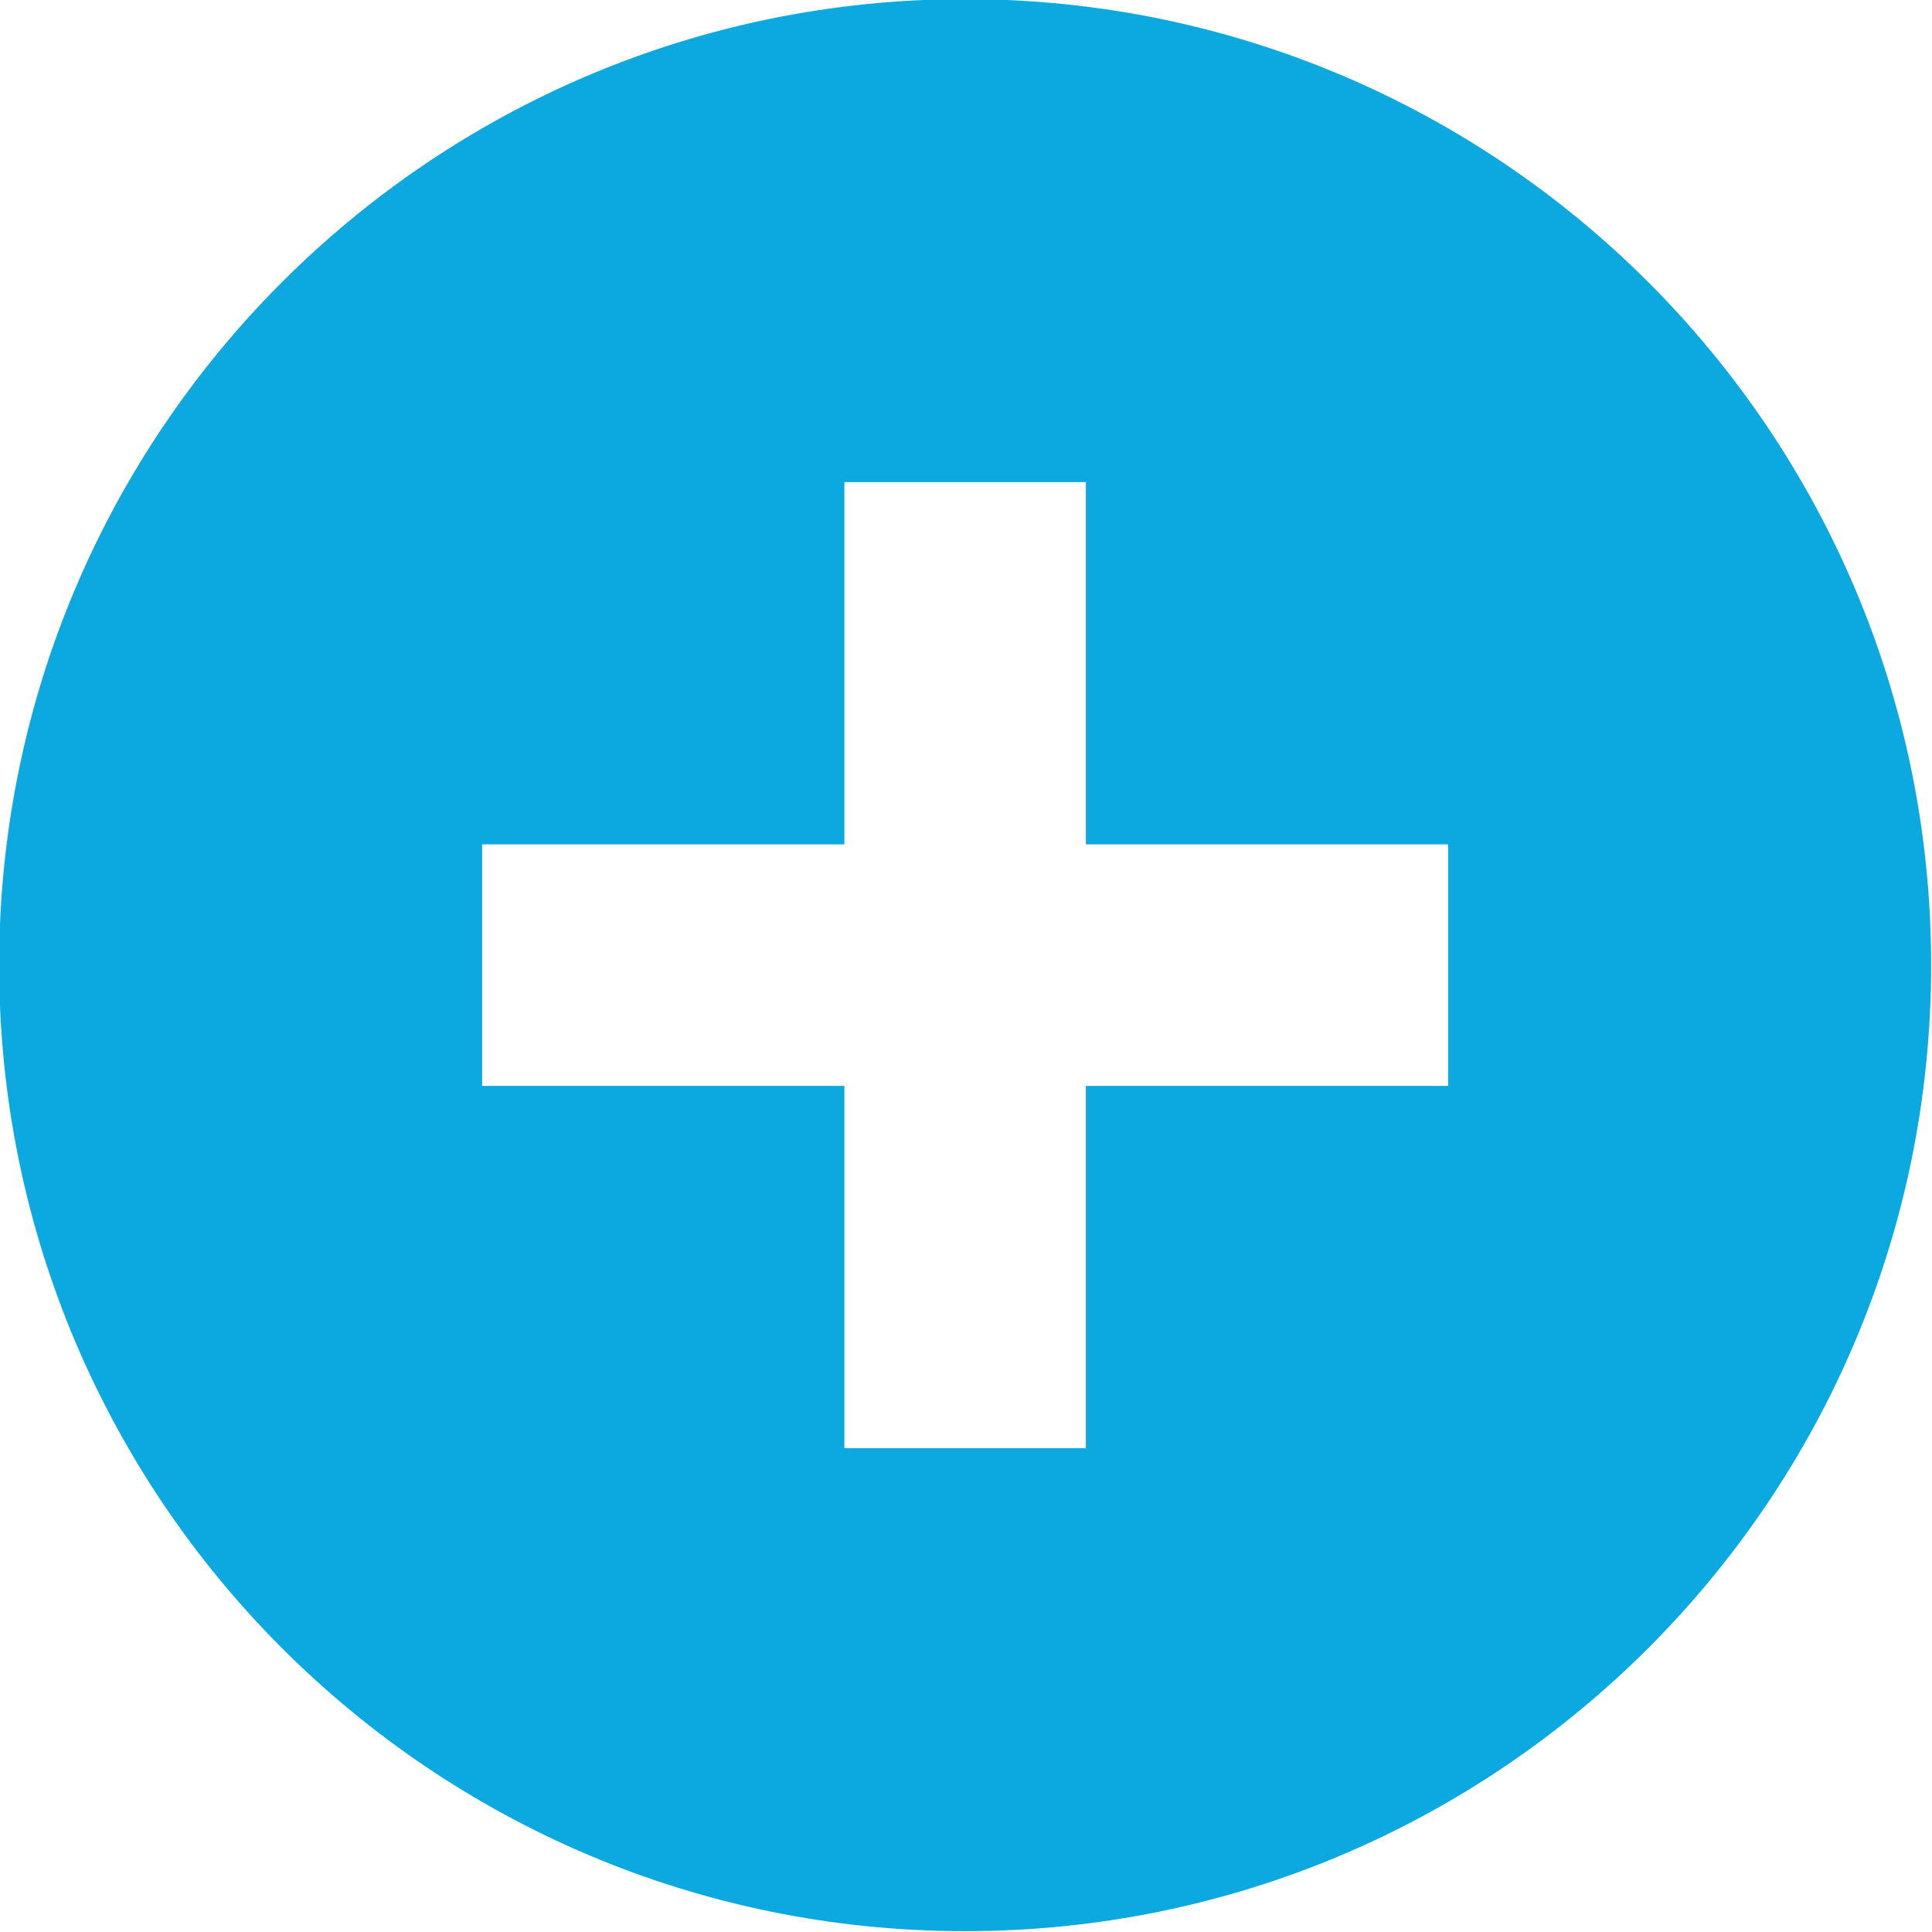 <?xml version="1.0" encoding="utf-8"?>
<!-- Generator: Adobe Illustrator 17.0.0, SVG Export Plug-In . SVG Version: 6.00 Build 0)  -->
<!DOCTYPE svg PUBLIC "-//W3C//DTD SVG 1.1//EN" "http://www.w3.org/Graphics/SVG/1.1/DTD/svg11.dtd">
<svg version="1.1" id="_x2B_" xmlns="http://www.w3.org/2000/svg" xmlns:xlink="http://www.w3.org/1999/xlink" x="0px" y="0px"
	 width="96px" height="96px" viewBox="0 0 96 96" enable-background="new 0 0 96 96" xml:space="preserve">
<path fill="#0CA9E0" d="M47.957-0.044c-26.512,0-48,21.491-48,48c0,26.508,21.488,48.003,48,48.003c26.508,0,48-21.495,48-48.003
	C95.957,21.446,74.464-0.044,47.957-0.044z M71.957,53.957h-18v18h-12v-18h-18v-12h18v-18h12v18h18V53.957z"/>
</svg>
